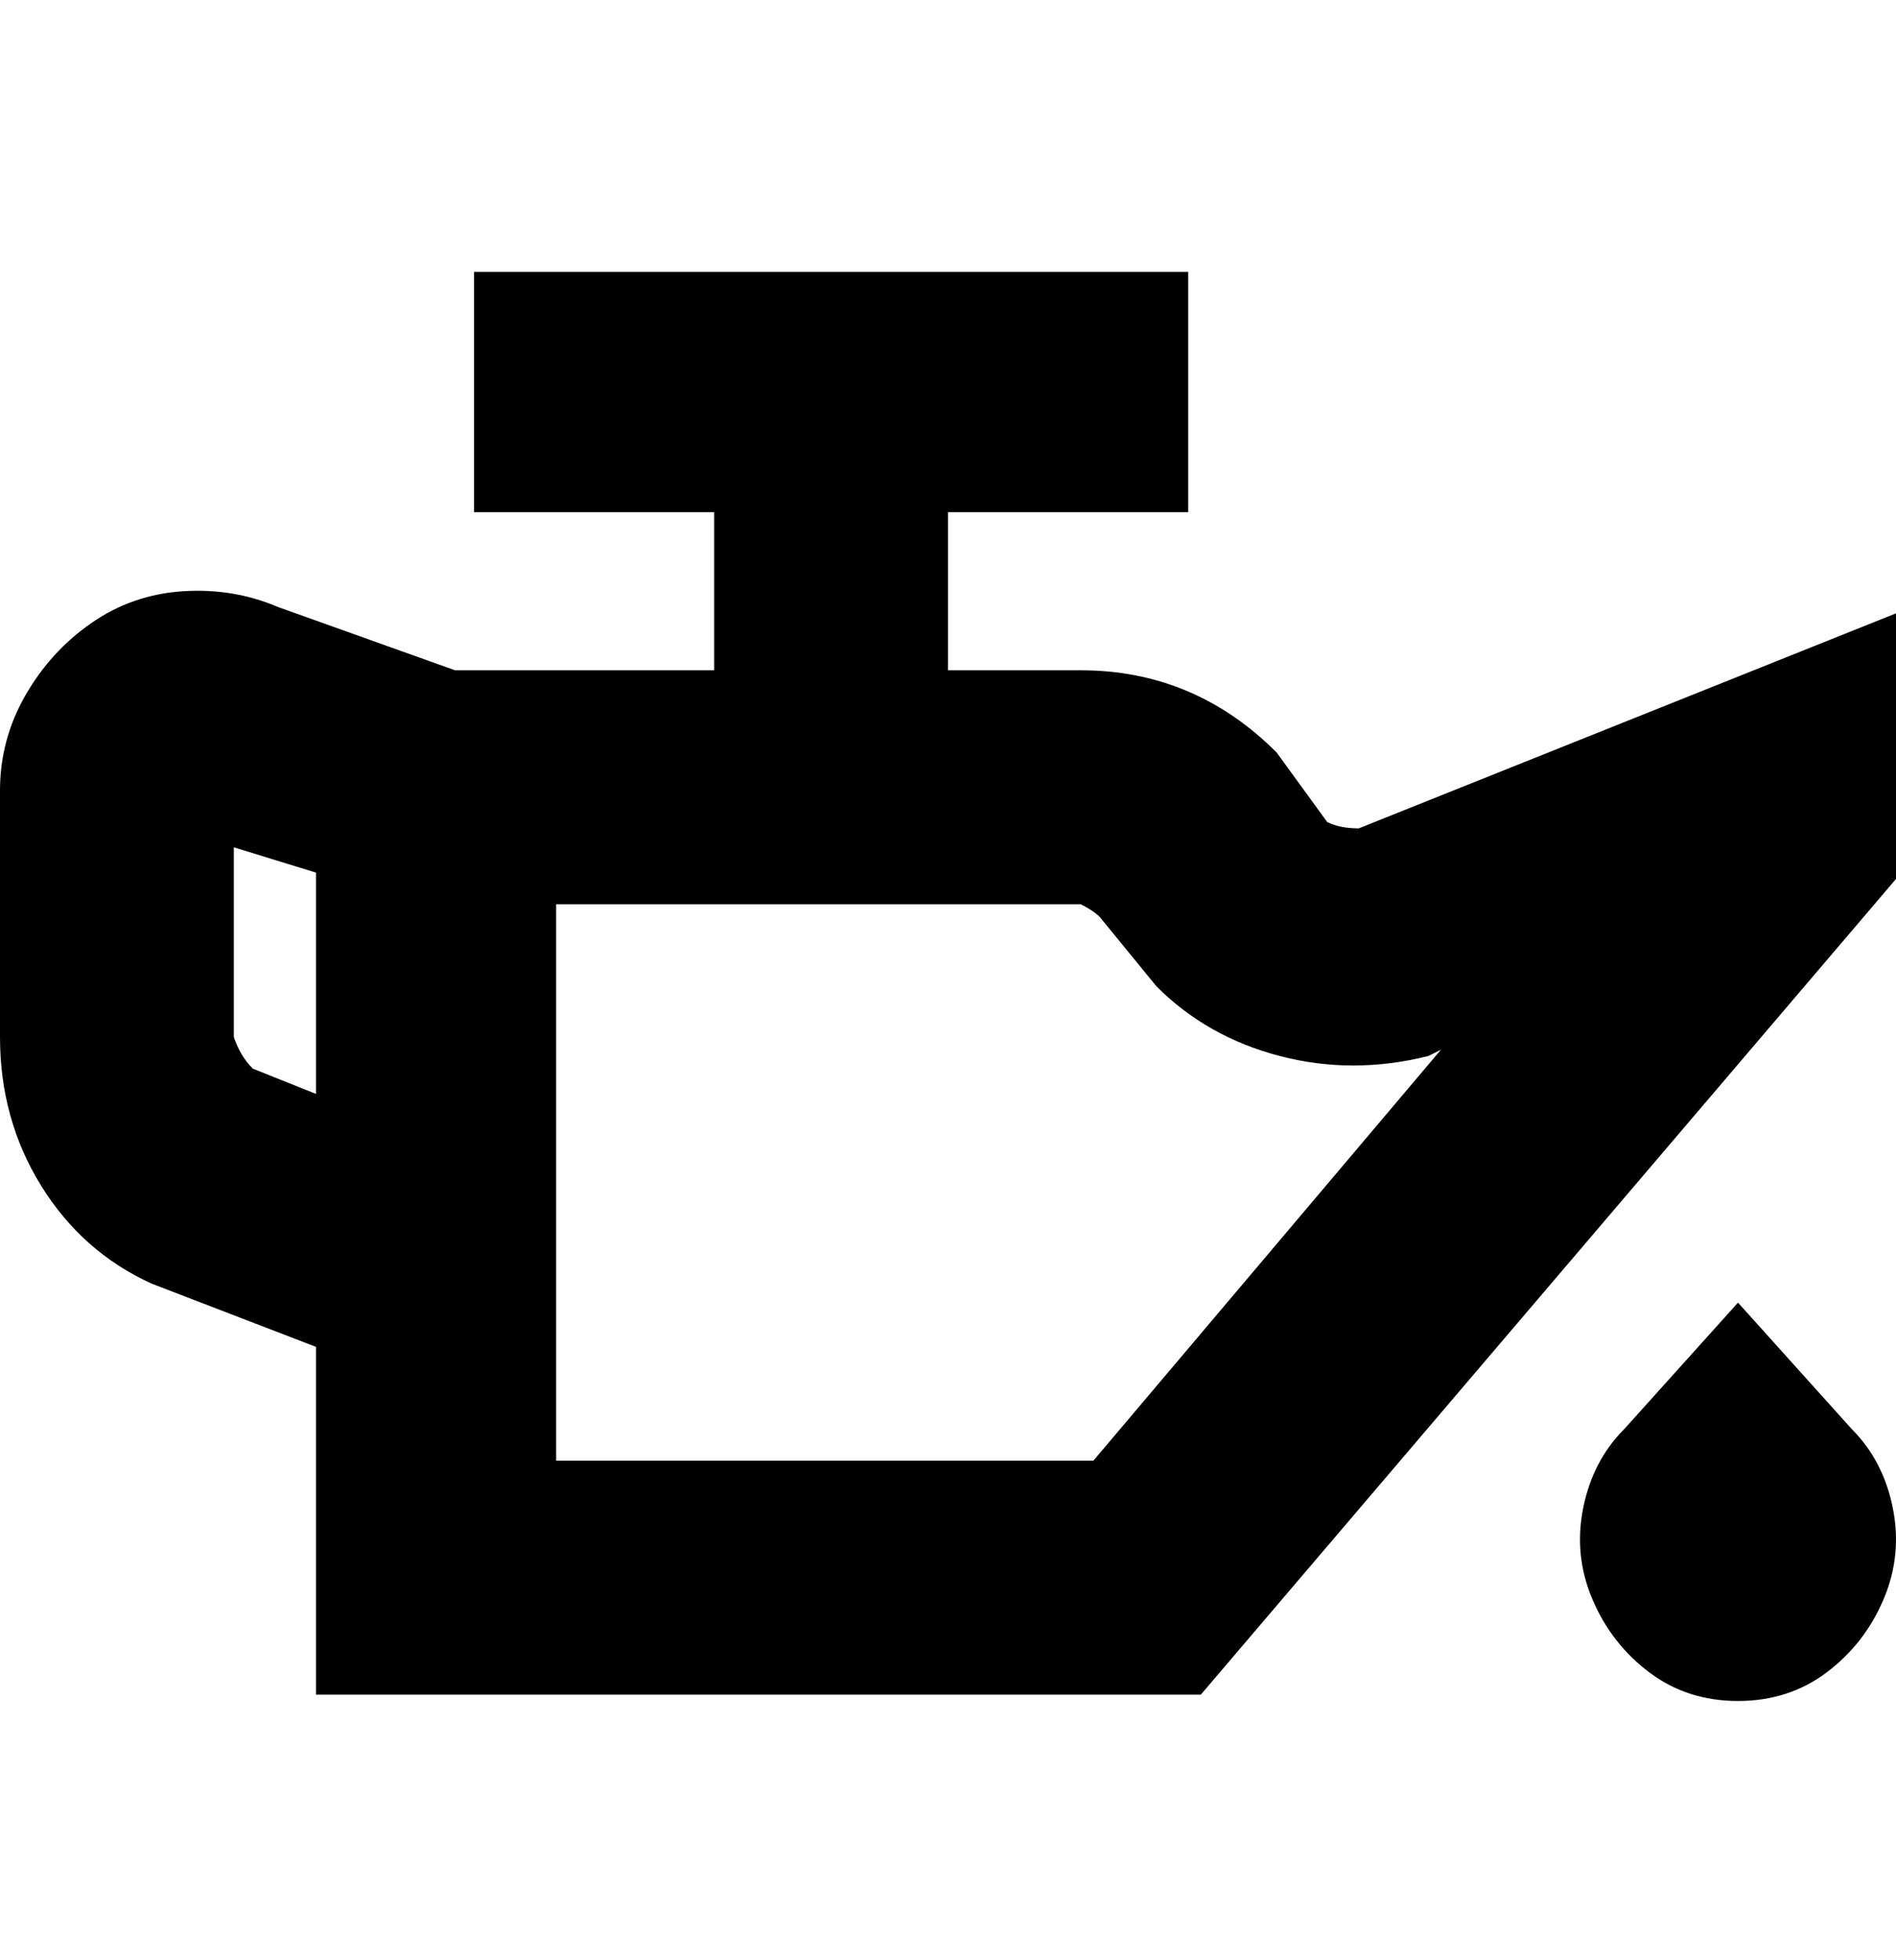 <svg viewBox="0 0 300 310" xmlns="http://www.w3.org/2000/svg"><path d="M215 131q-3 0-5-1l-8-11q-13-13-31-13h-21V81h38V43H75v38h38v25H72L44 96q-7-3-15-2.5t-14.5 5Q8 103 4 110t-4 15v39q0 13 6.5 23.5T24 203l26 10v55h140l110-129V97l-85 34zM40 169q-2-2-3-5v-30l13 4v35l-10-4zm133 62H88v-88h83q2 1 3 2l9 11q8 8 19.5 11t23.5 0l2-1-55 65zm120-5q5 5 6.5 12.5T298 253q-3 7-9 11.5t-14 4.5q-8 0-14-4.5t-9-11.5q-3-7-1.5-14.5T257 226l18-20 18 20z"/></svg>